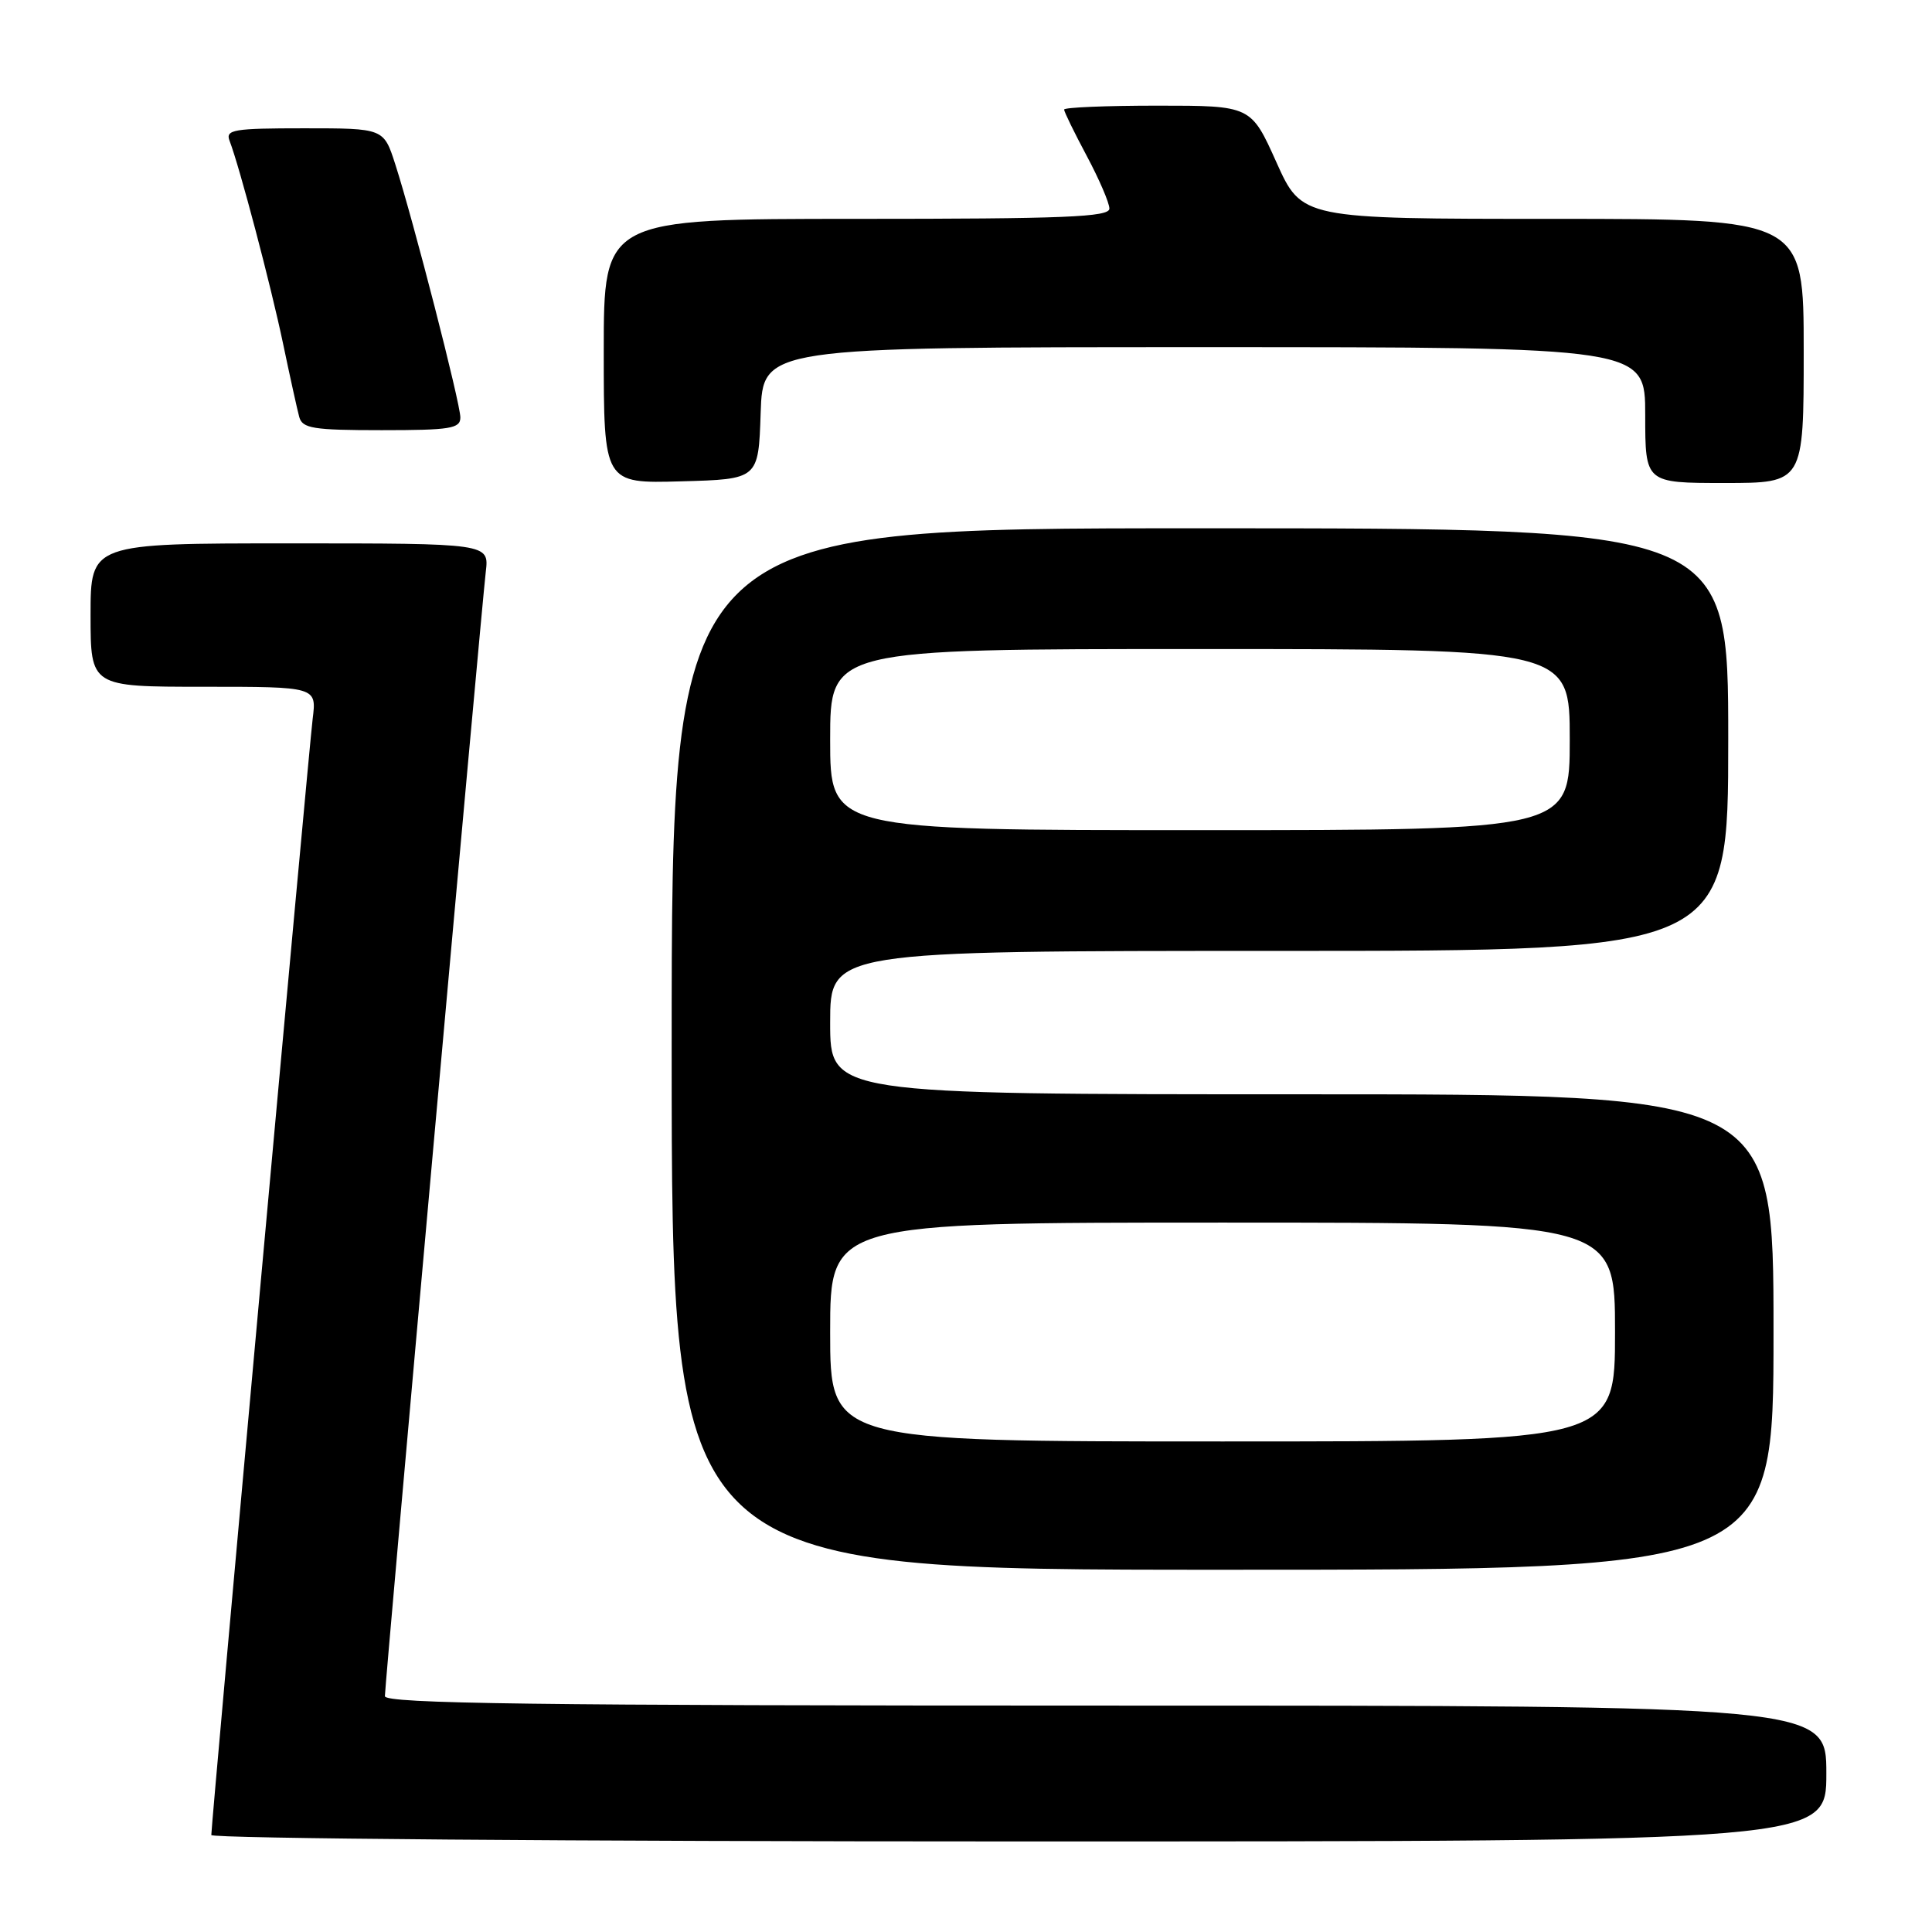 <?xml version="1.0" encoding="UTF-8" standalone="no"?>
<!DOCTYPE svg PUBLIC "-//W3C//DTD SVG 1.1//EN" "http://www.w3.org/Graphics/SVG/1.1/DTD/svg11.dtd" >
<svg xmlns="http://www.w3.org/2000/svg" xmlns:xlink="http://www.w3.org/1999/xlink" version="1.1" viewBox="0 0 256 256">
 <g >
 <path fill="currentColor"
d=" M 242.00 235.00 C 242.00 226.00 242.00 226.00 146.50 226.00 C 70.77 226.00 51.00 225.74 51.00 224.75 C 51.00 223.18 63.77 80.85 64.37 75.75 C 64.81 72.00 64.81 72.00 38.40 72.00 C 12.00 72.00 12.00 72.00 12.00 81.50 C 12.00 91.00 12.00 91.00 26.98 91.00 C 41.96 91.00 41.96 91.00 41.43 95.25 C 40.90 99.55 28.00 241.58 28.00 243.15 C 28.00 243.62 76.15 244.00 135.00 244.00 C 242.00 244.00 242.00 244.00 242.00 235.00 Z  M 235.00 176.50 C 235.00 145.00 235.00 145.00 172.50 145.00 C 110.00 145.00 110.00 145.00 110.00 135.50 C 110.00 126.00 110.00 126.00 169.50 126.00 C 229.00 126.00 229.00 126.00 229.00 98.00 C 229.00 70.00 229.00 70.00 159.00 70.00 C 89.00 70.00 89.00 70.00 89.00 139.00 C 89.00 208.00 89.00 208.00 162.00 208.00 C 235.00 208.00 235.00 208.00 235.00 176.50 Z  M 100.79 54.75 C 101.08 46.00 101.08 46.00 159.54 46.00 C 218.00 46.00 218.00 46.00 218.00 55.00 C 218.00 64.00 218.00 64.00 228.50 64.00 C 239.00 64.00 239.00 64.00 239.00 46.50 C 239.00 29.00 239.00 29.00 205.75 29.00 C 172.50 29.00 172.50 29.00 169.13 21.50 C 165.76 14.00 165.76 14.00 153.38 14.00 C 146.57 14.00 141.00 14.23 141.00 14.52 C 141.00 14.80 142.35 17.57 144.00 20.66 C 145.65 23.75 147.00 26.89 147.00 27.64 C 147.00 28.76 141.07 29.00 113.50 29.00 C 80.00 29.00 80.00 29.00 80.00 46.53 C 80.00 64.07 80.00 64.07 90.25 63.78 C 100.50 63.50 100.50 63.50 100.79 54.75 Z  M 61.00 55.31 C 61.00 53.44 54.77 29.20 52.37 21.75 C 50.84 17.00 50.84 17.00 40.31 17.00 C 30.92 17.00 29.85 17.18 30.42 18.66 C 31.75 22.11 35.89 37.82 37.50 45.50 C 38.42 49.90 39.39 54.29 39.65 55.25 C 40.07 56.77 41.48 57.00 50.57 57.00 C 59.69 57.00 61.00 56.79 61.00 55.31 Z  M 110.00 176.50 C 110.00 162.00 110.00 162.00 162.00 162.00 C 214.00 162.00 214.00 162.00 214.00 176.50 C 214.00 191.00 214.00 191.00 162.00 191.00 C 110.00 191.00 110.00 191.00 110.00 176.50 Z  M 110.00 98.00 C 110.00 86.00 110.00 86.00 159.00 86.00 C 208.00 86.00 208.00 86.00 208.00 98.00 C 208.00 110.00 208.00 110.00 159.00 110.00 C 110.00 110.00 110.00 110.00 110.00 98.00 Z "/>
</g>
</svg>